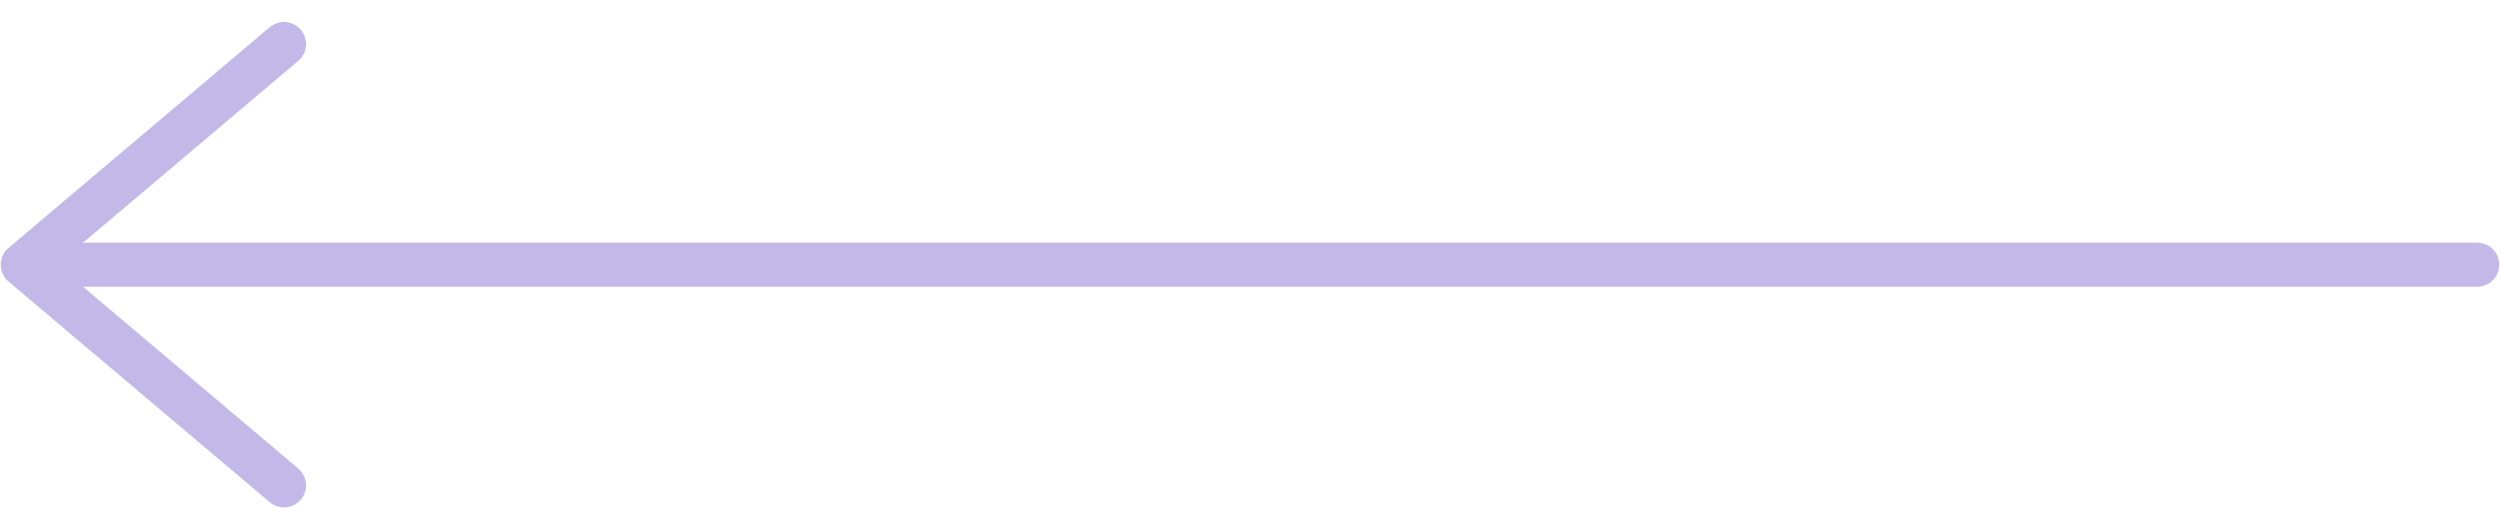 <svg width="85" height="18" viewBox="0 0 85 18" fill="none" xmlns="http://www.w3.org/2000/svg">
<path d="M2.551 9L84.224 9" stroke="#C3B9E8" stroke-width="1.5" stroke-linecap="round" stroke-linejoin="round"/>
<path d="M9.655 16.502L0.775 9L9.655 1.498" stroke="#C3B9E8" stroke-width="1.5" stroke-linecap="round" stroke-linejoin="round"/>
</svg>
